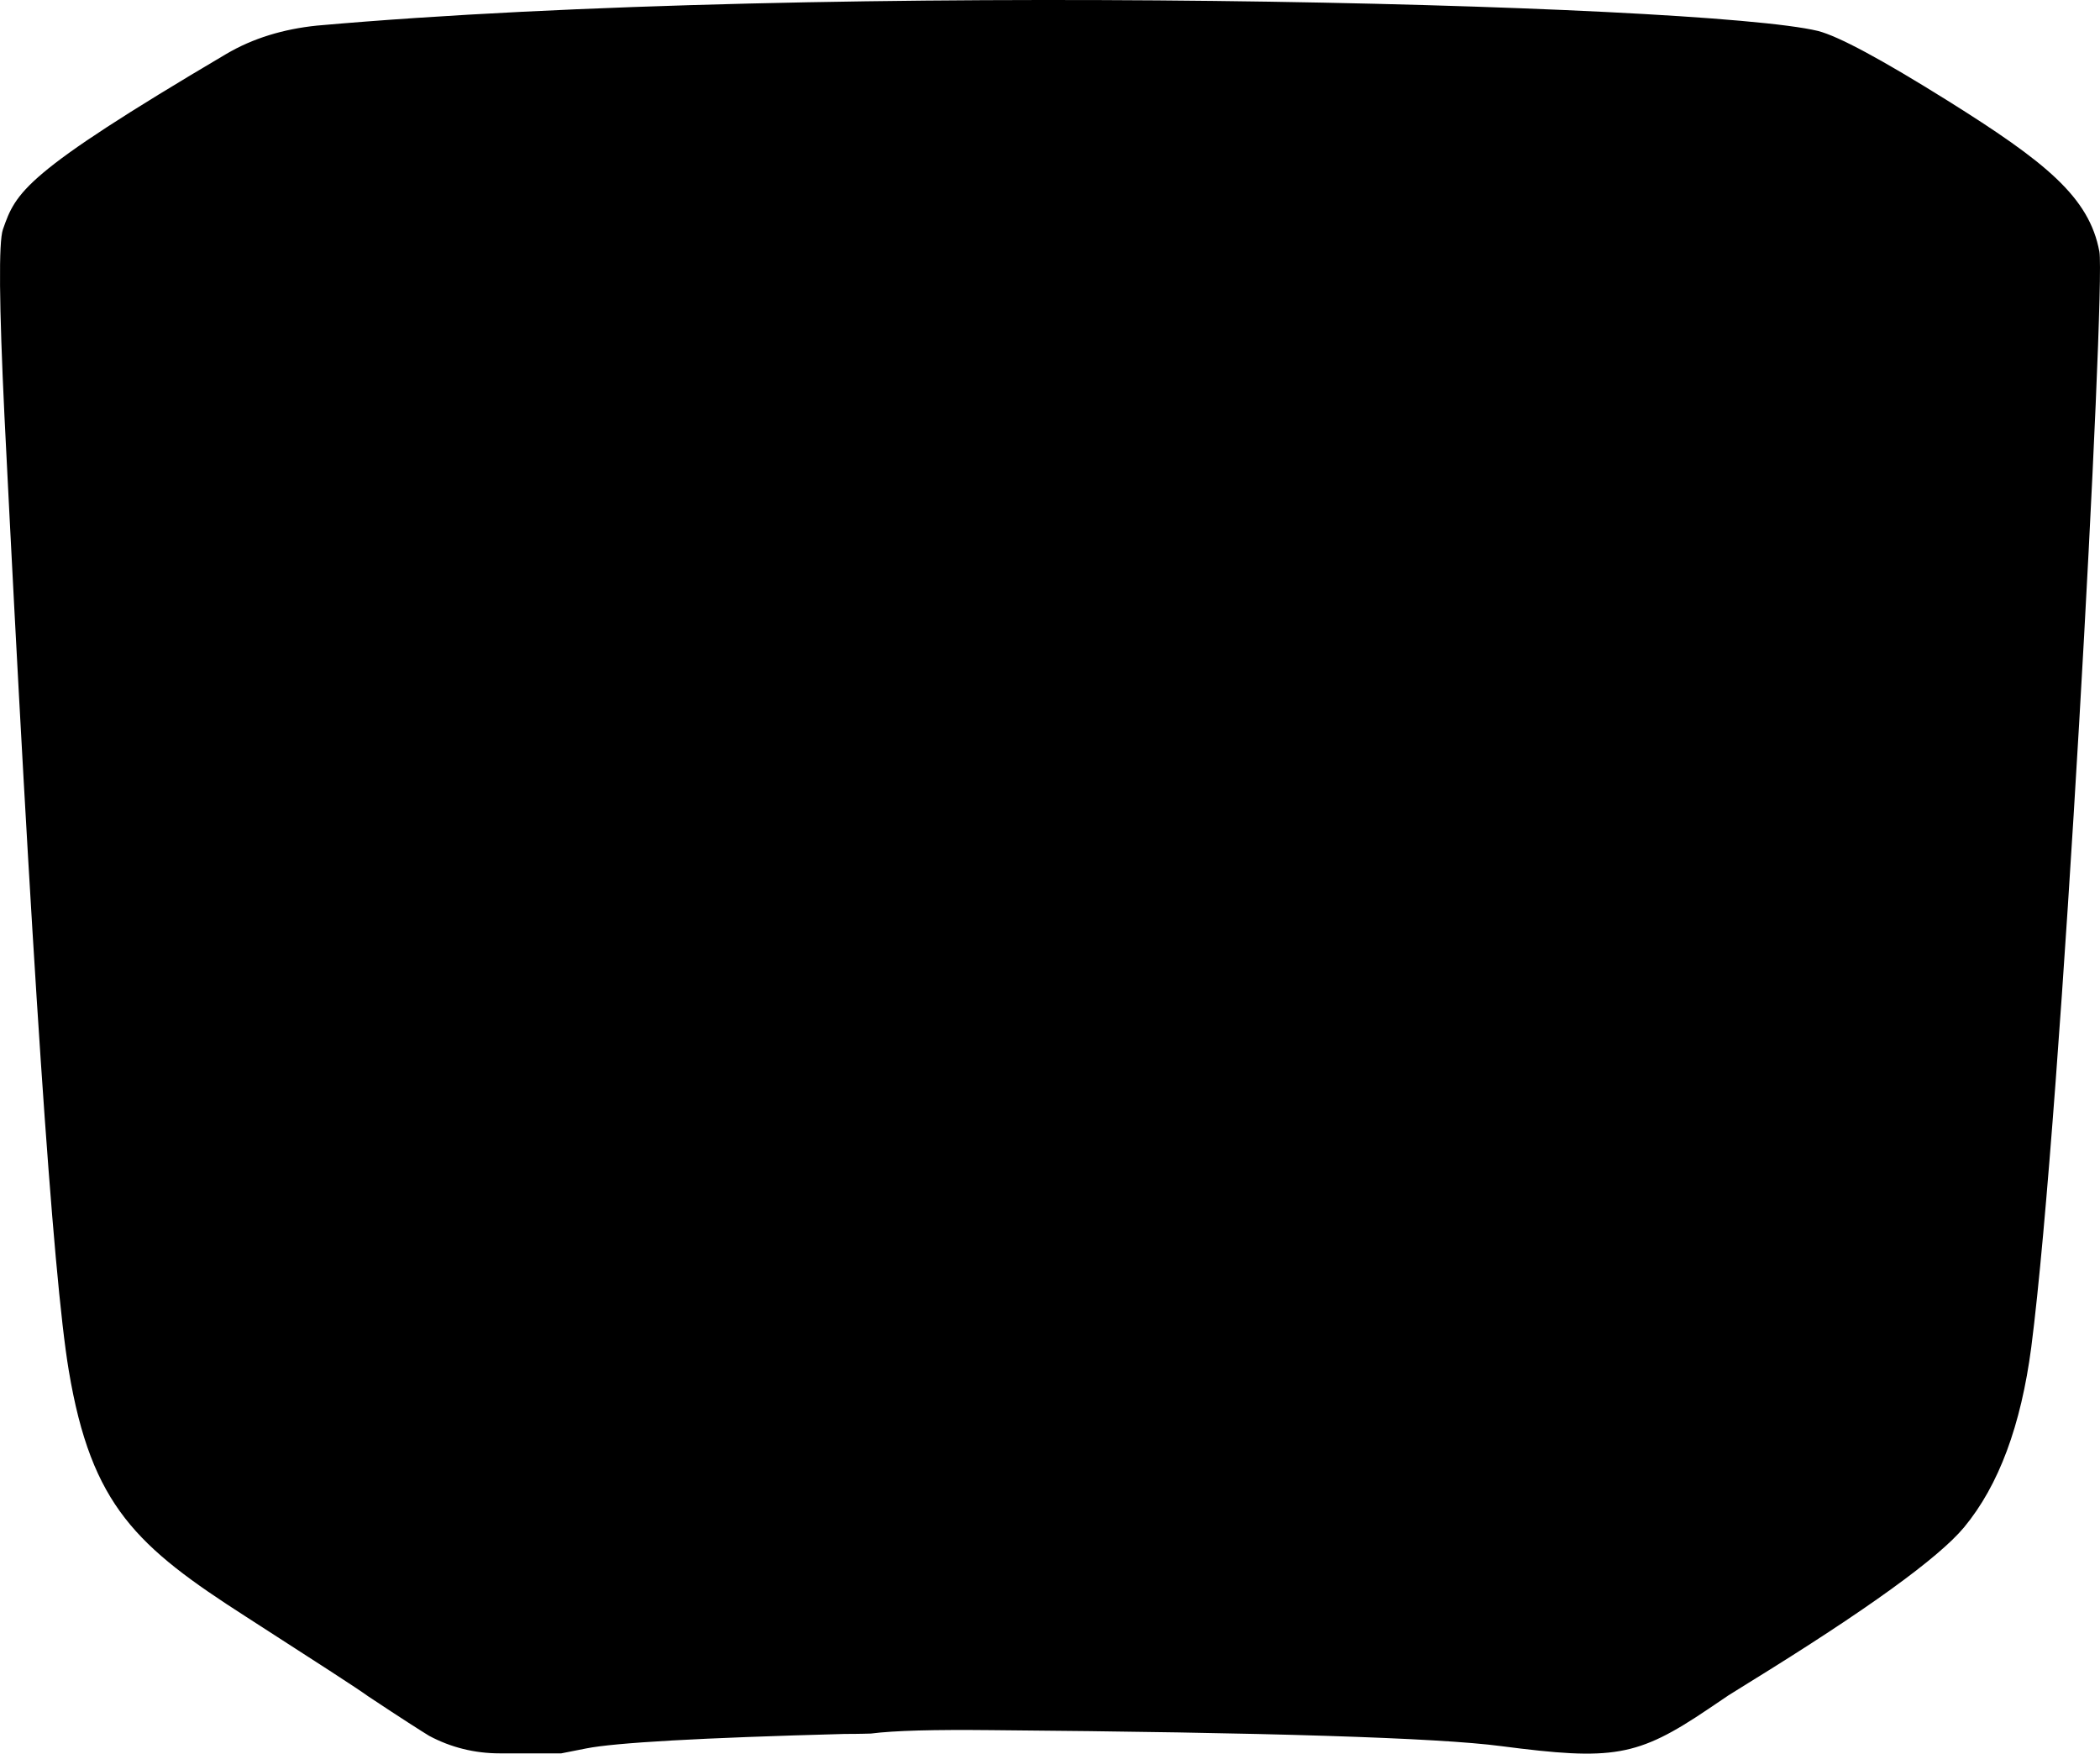 <?xml version="1.0" encoding="utf-8"?>
<!-- Generator: Adobe Illustrator 16.0.0, SVG Export Plug-In . SVG Version: 6.00 Build 0)  -->
<!DOCTYPE svg PUBLIC "-//W3C//DTD SVG 1.1//EN" "http://www.w3.org/Graphics/SVG/1.1/DTD/svg11.dtd">
<svg version="1.1" id="Layer_1" xmlns="http://www.w3.org/2000/svg" xmlns:xlink="http://www.w3.org/1999/xlink" x="0px" y="0px"
	 width="794.559px" height="663.476px" viewBox="0 0 794.559 663.476" enable-background="new 0 0 794.559 663.476"
	 xml:space="preserve">
<path d="M189.096,663.373h23.256l9.504-1.873l0,0c10.803-2.16,43.347-4.031,97.704-5.471c6.049,0,9.36-0.146,9.937-0.146
	c8.931-1.146,23.979-1.512,45.36-1.297c104.689,0.865,169.127,2.881,193.105,6.049c42.264,5.479,51.405,4.176,78.479-14.105l0,0
	l7.562-5.113l7.632-4.752l0,0c44.854-27.648,71.928-47.305,81.504-58.824c13.176-15.912,21.528-38.592,25.416-68.111
	c11.521-89.352,28.15-401.11,25.775-414.501c-3.815-20.664-20.306-33.912-57.455-57.168c-24.912-15.552-41.187-24.336-49.032-26.352
	C643.922,1.118,311.496-7.307,119.905,9.686c-12.602,1.296-24.19,4.752-34.414,10.8C8.593,65.916,6.073,72.684,1.104,86.796
	c-1.653,4.752-1.438,28.368,0.576,70.488c10.224,204.913,18.288,325.151,24.336,361.223c8.568,51.268,25.776,66.672,67.176,93.24
	c26.712,17.209,42.051,27.072,46.08,30.021c12.672,8.428,20.376,13.316,23.112,14.979
	C170.593,661.14,179.593,663.373,189.096,663.373L189.096,663.373"/>
</svg>
